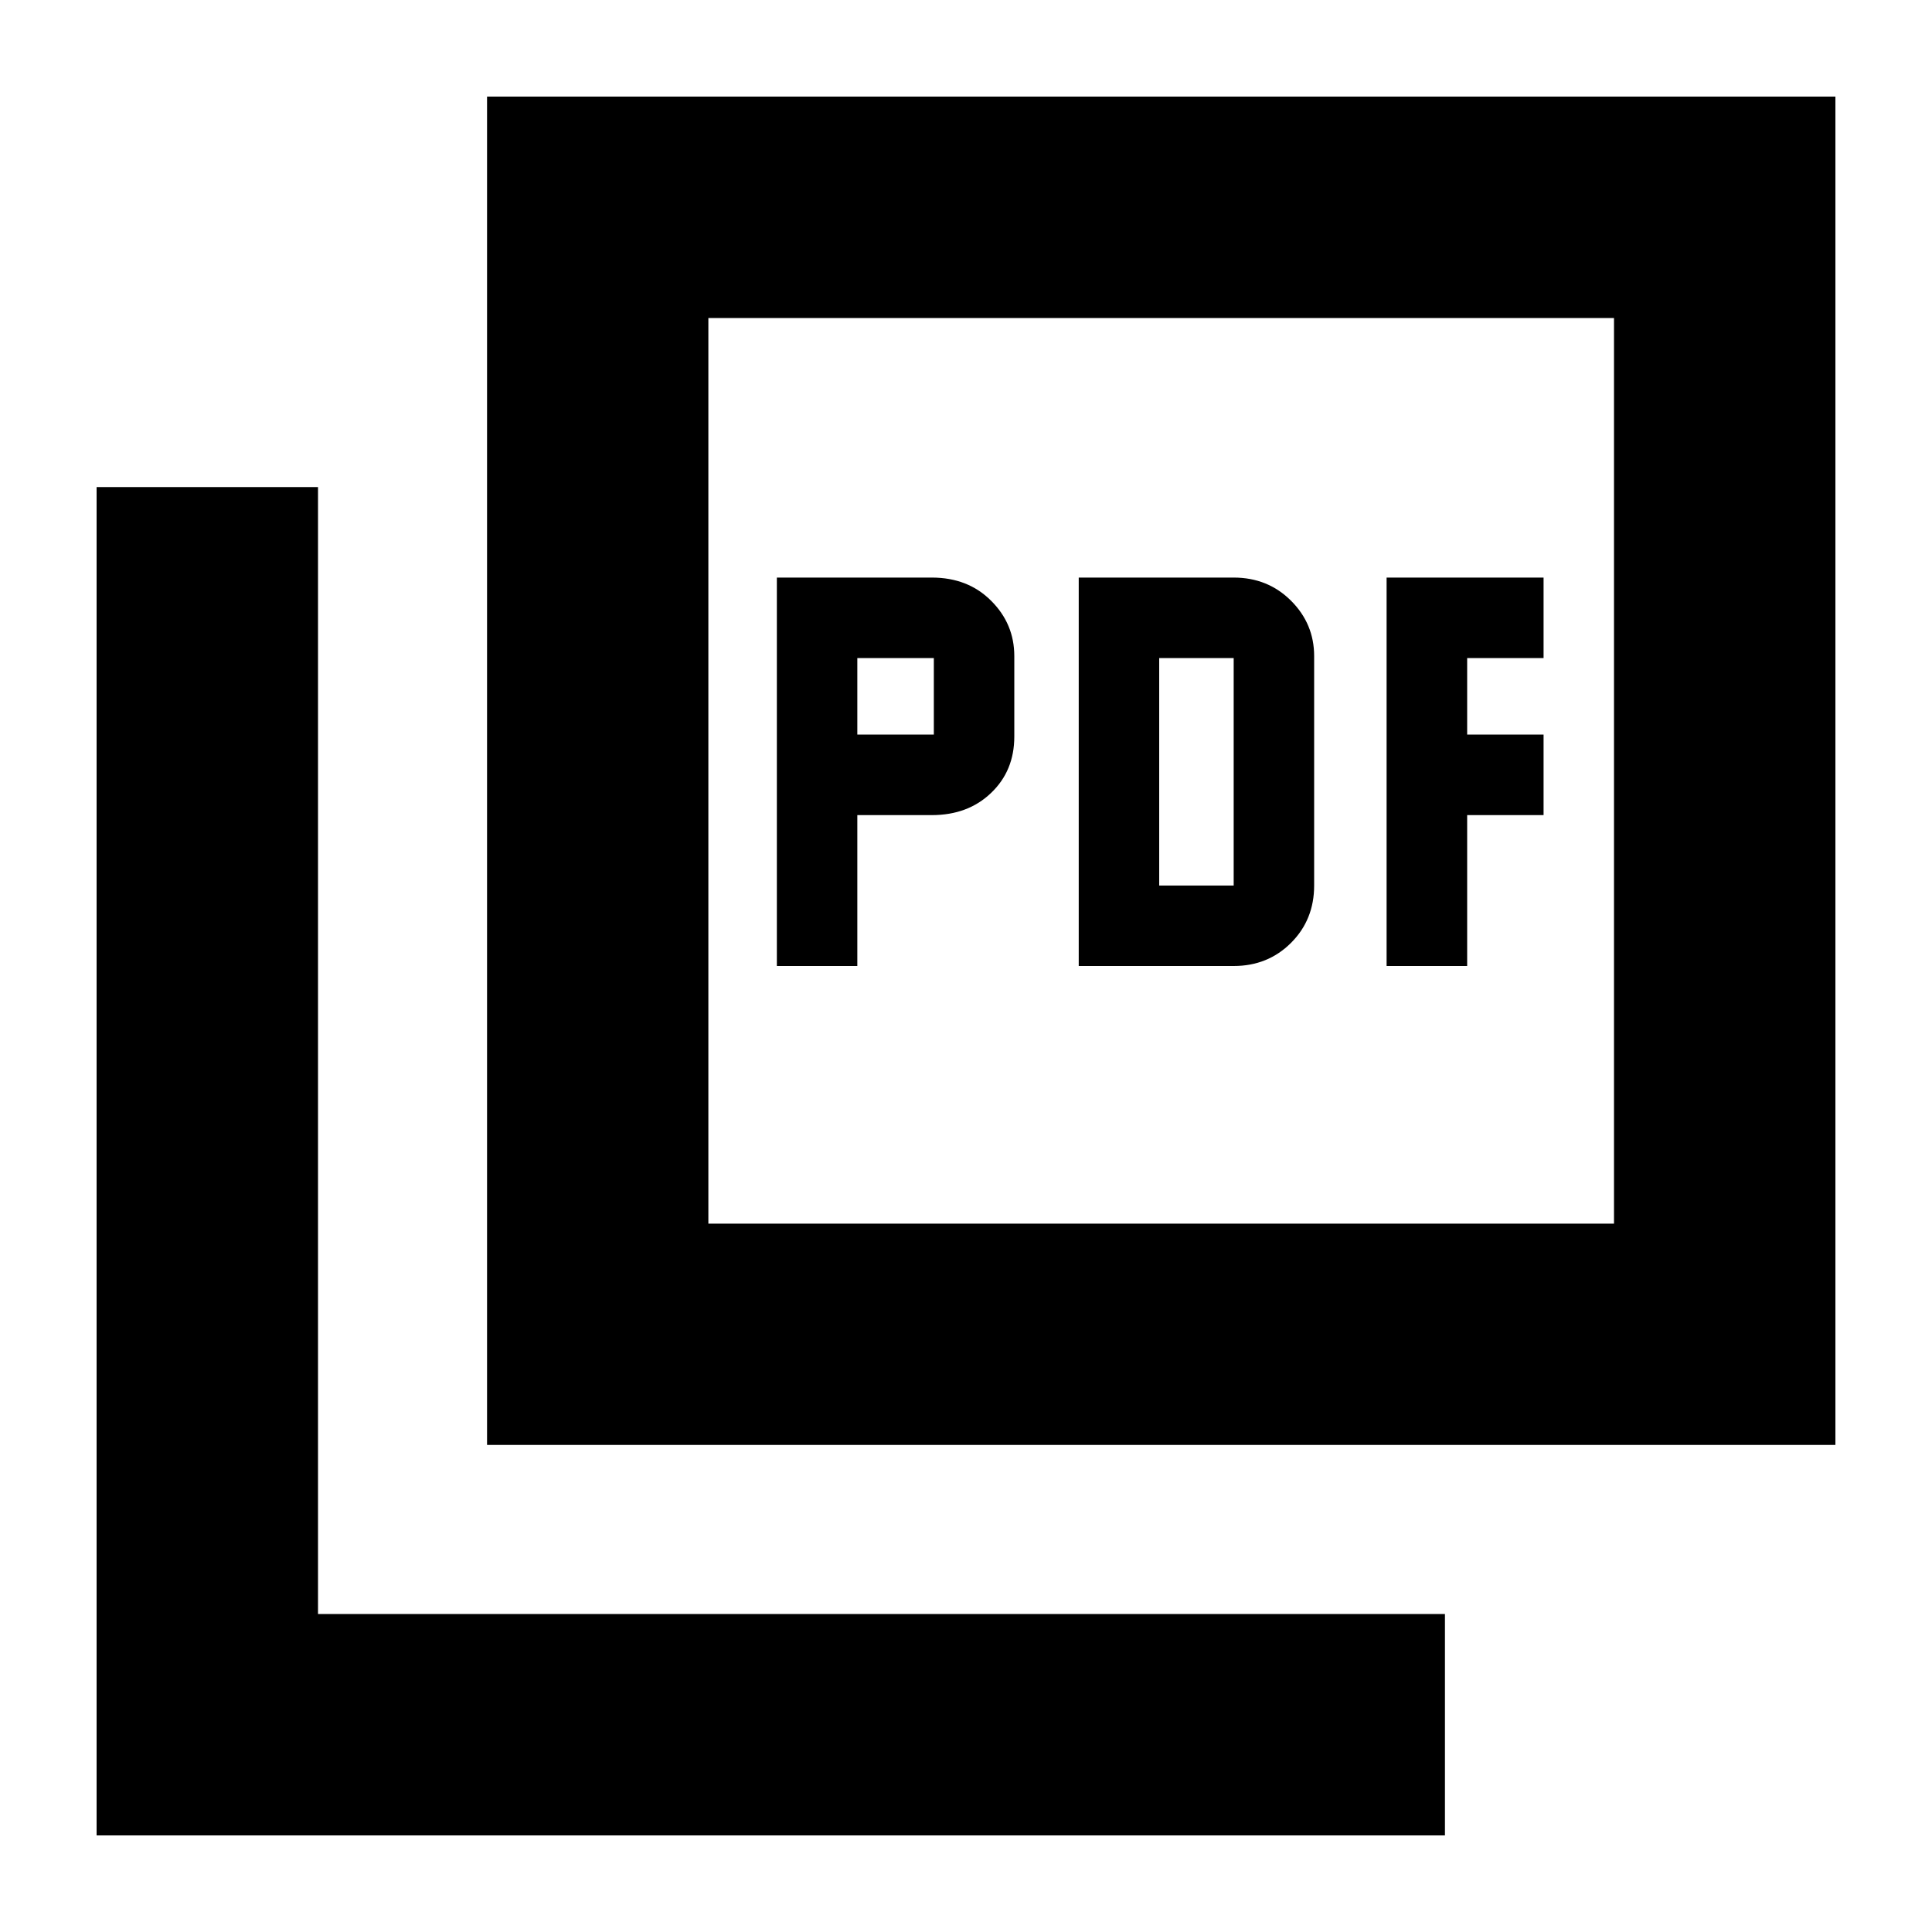 <svg xmlns="http://www.w3.org/2000/svg" height="20" width="20"><path d="M8.042 10h.833V8.438h.771q.375 0 .614-.23.24-.229.24-.583v-.833q0-.334-.24-.573-.239-.24-.614-.24H8.042Zm.833-2.396v-.792h.792v.792ZM11.167 10h1.604q.354 0 .594-.24.239-.239.239-.593V6.792q0-.334-.239-.573-.24-.24-.594-.24h-1.604ZM12 9.167V6.812h.771v2.355Zm2.354.833h.834V8.438h.791v-.834h-.791v-.792h.791v-.833h-1.625Zm-9.312 4.958V1H19v13.958Zm2.291-2.291h9.375V3.292H7.333ZM1 19V5.042h2.292v11.666h11.666V19Zm6.333-6.333V3.292v9.375Z"/></svg>